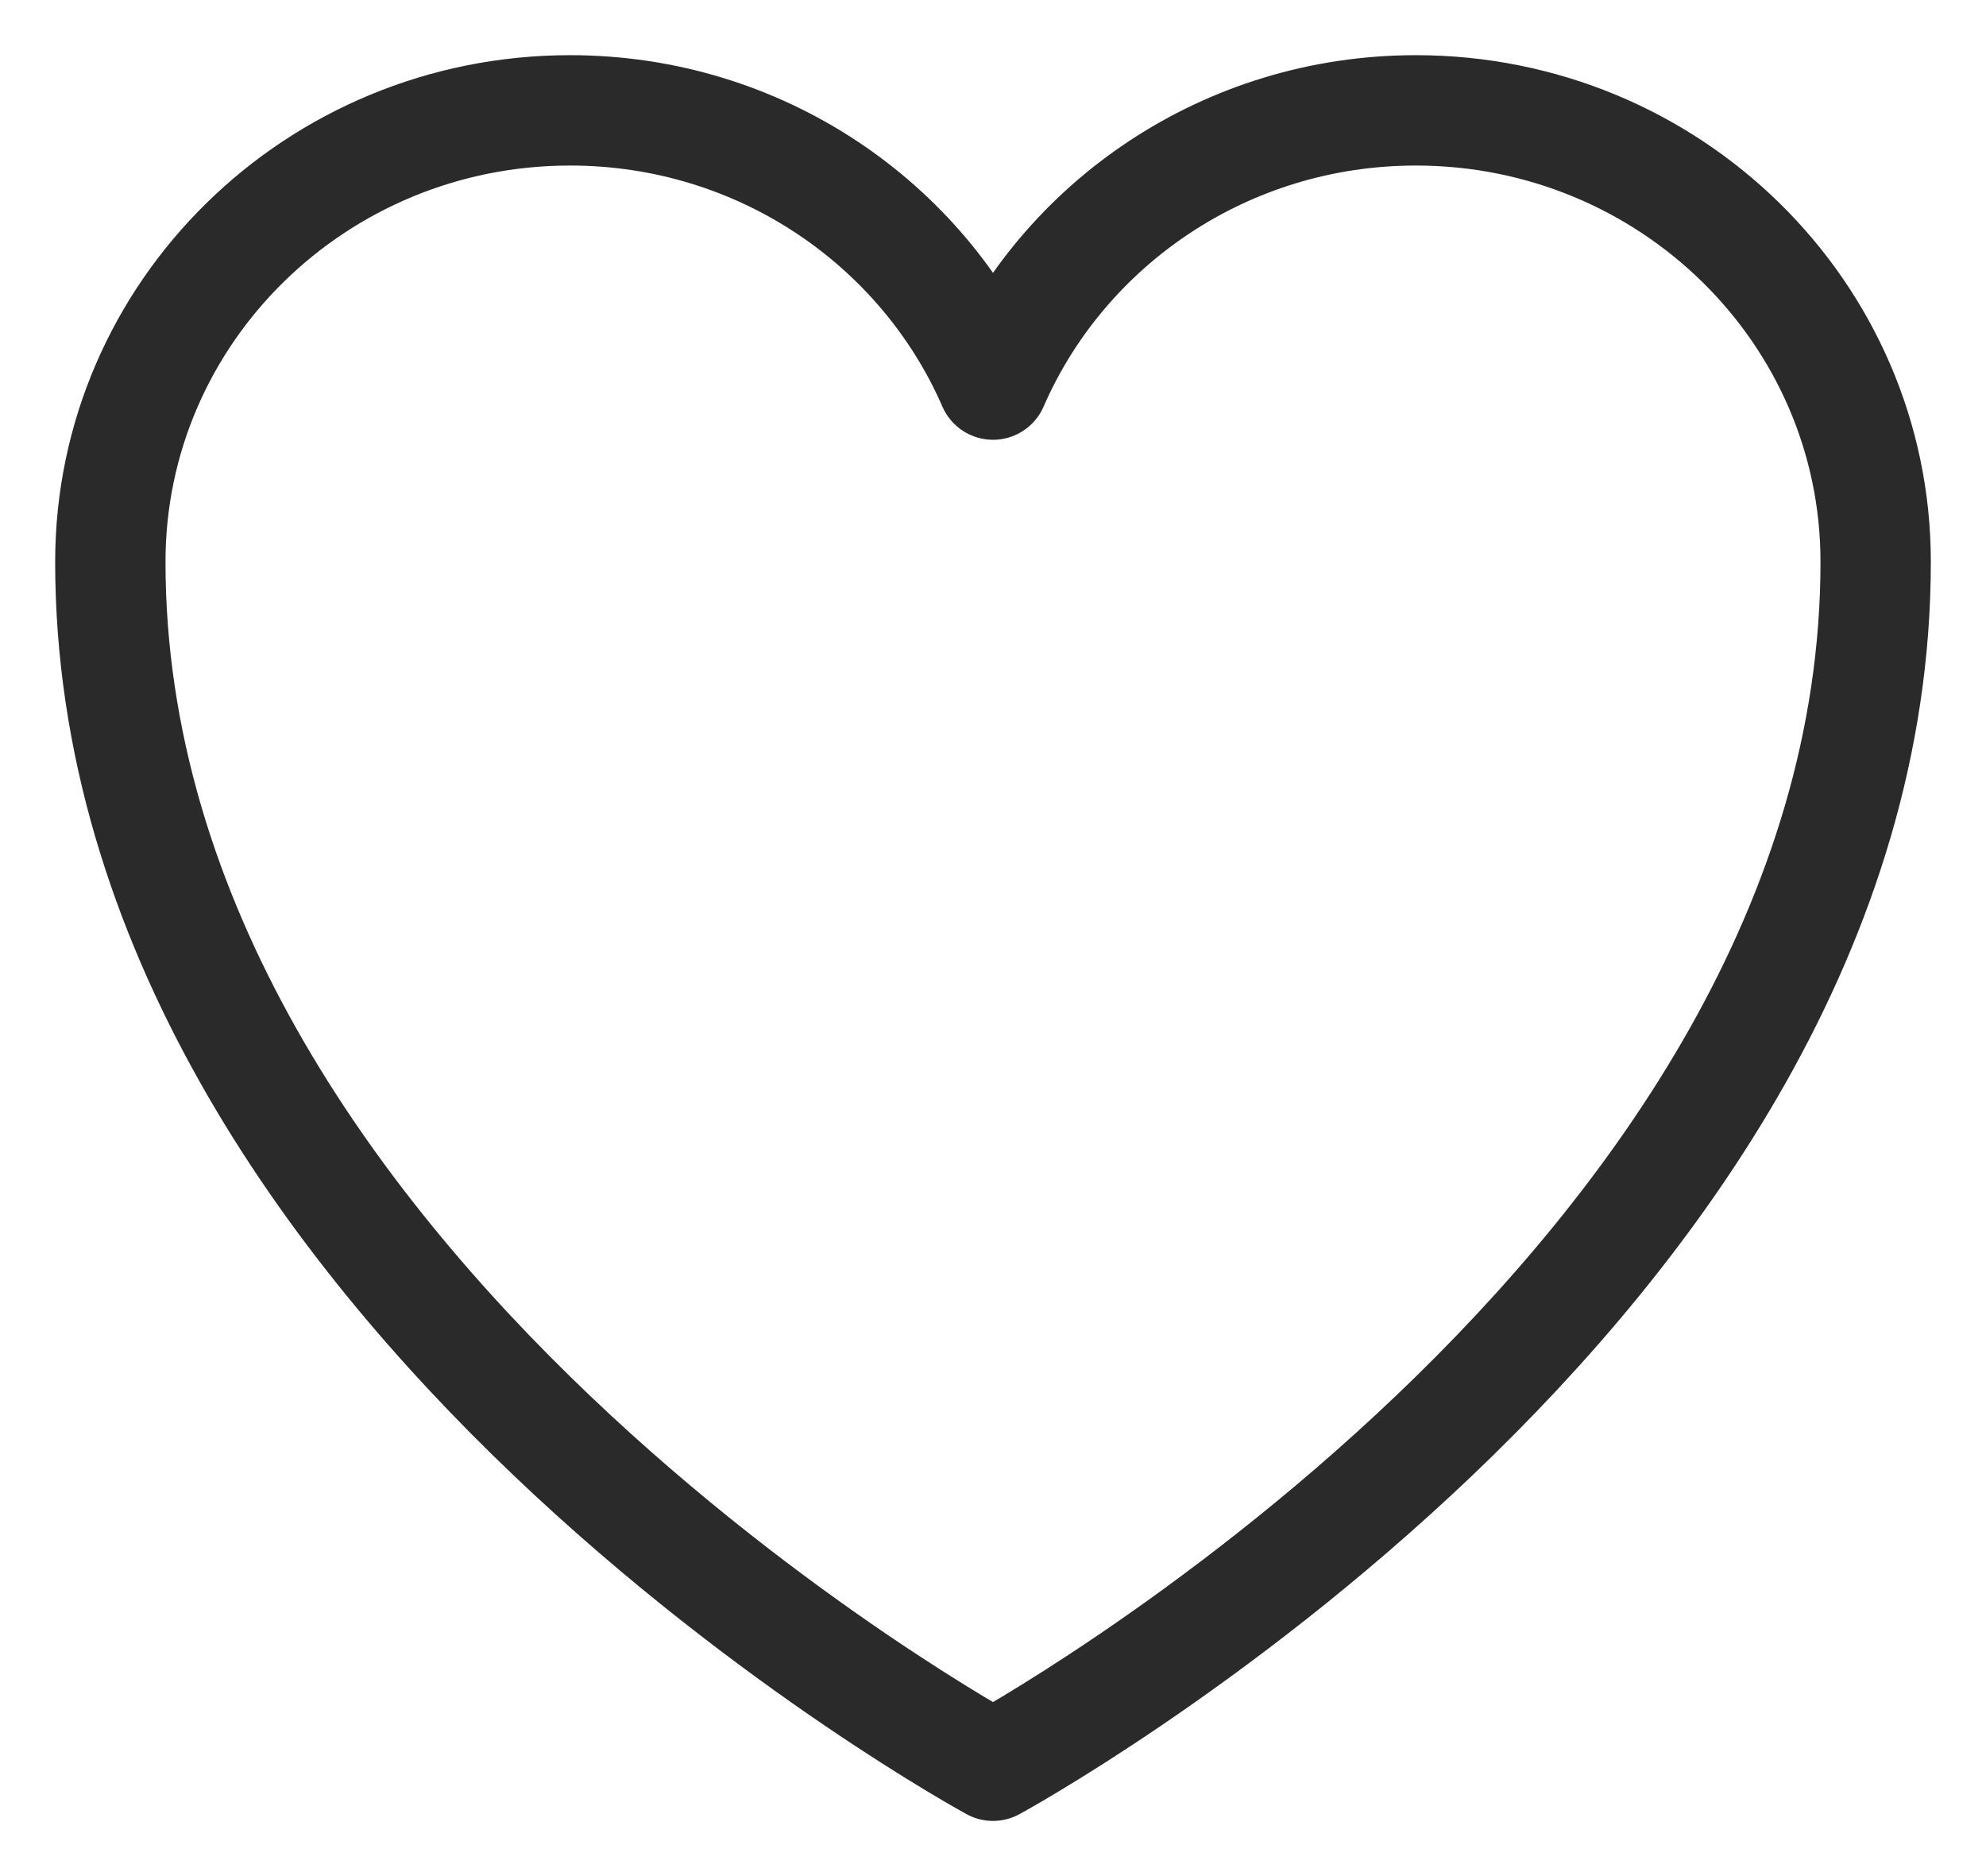 <svg width="18" height="17" viewBox="0 0 18 17" fill="none" xmlns="http://www.w3.org/2000/svg">
<path d="M17 5.091C17 2.832 15.134 1 12.833 1C11.113 1 9.636 2.024 9 3.485C8.364 2.024 6.887 1 5.167 1C2.865 1 1 2.832 1 5.091C1 11.655 9 16 9 16C9 16 17 11.655 17 5.091Z" stroke="#2A2A2A" stroke-linecap="round" stroke-linejoin="round"/>
</svg>
